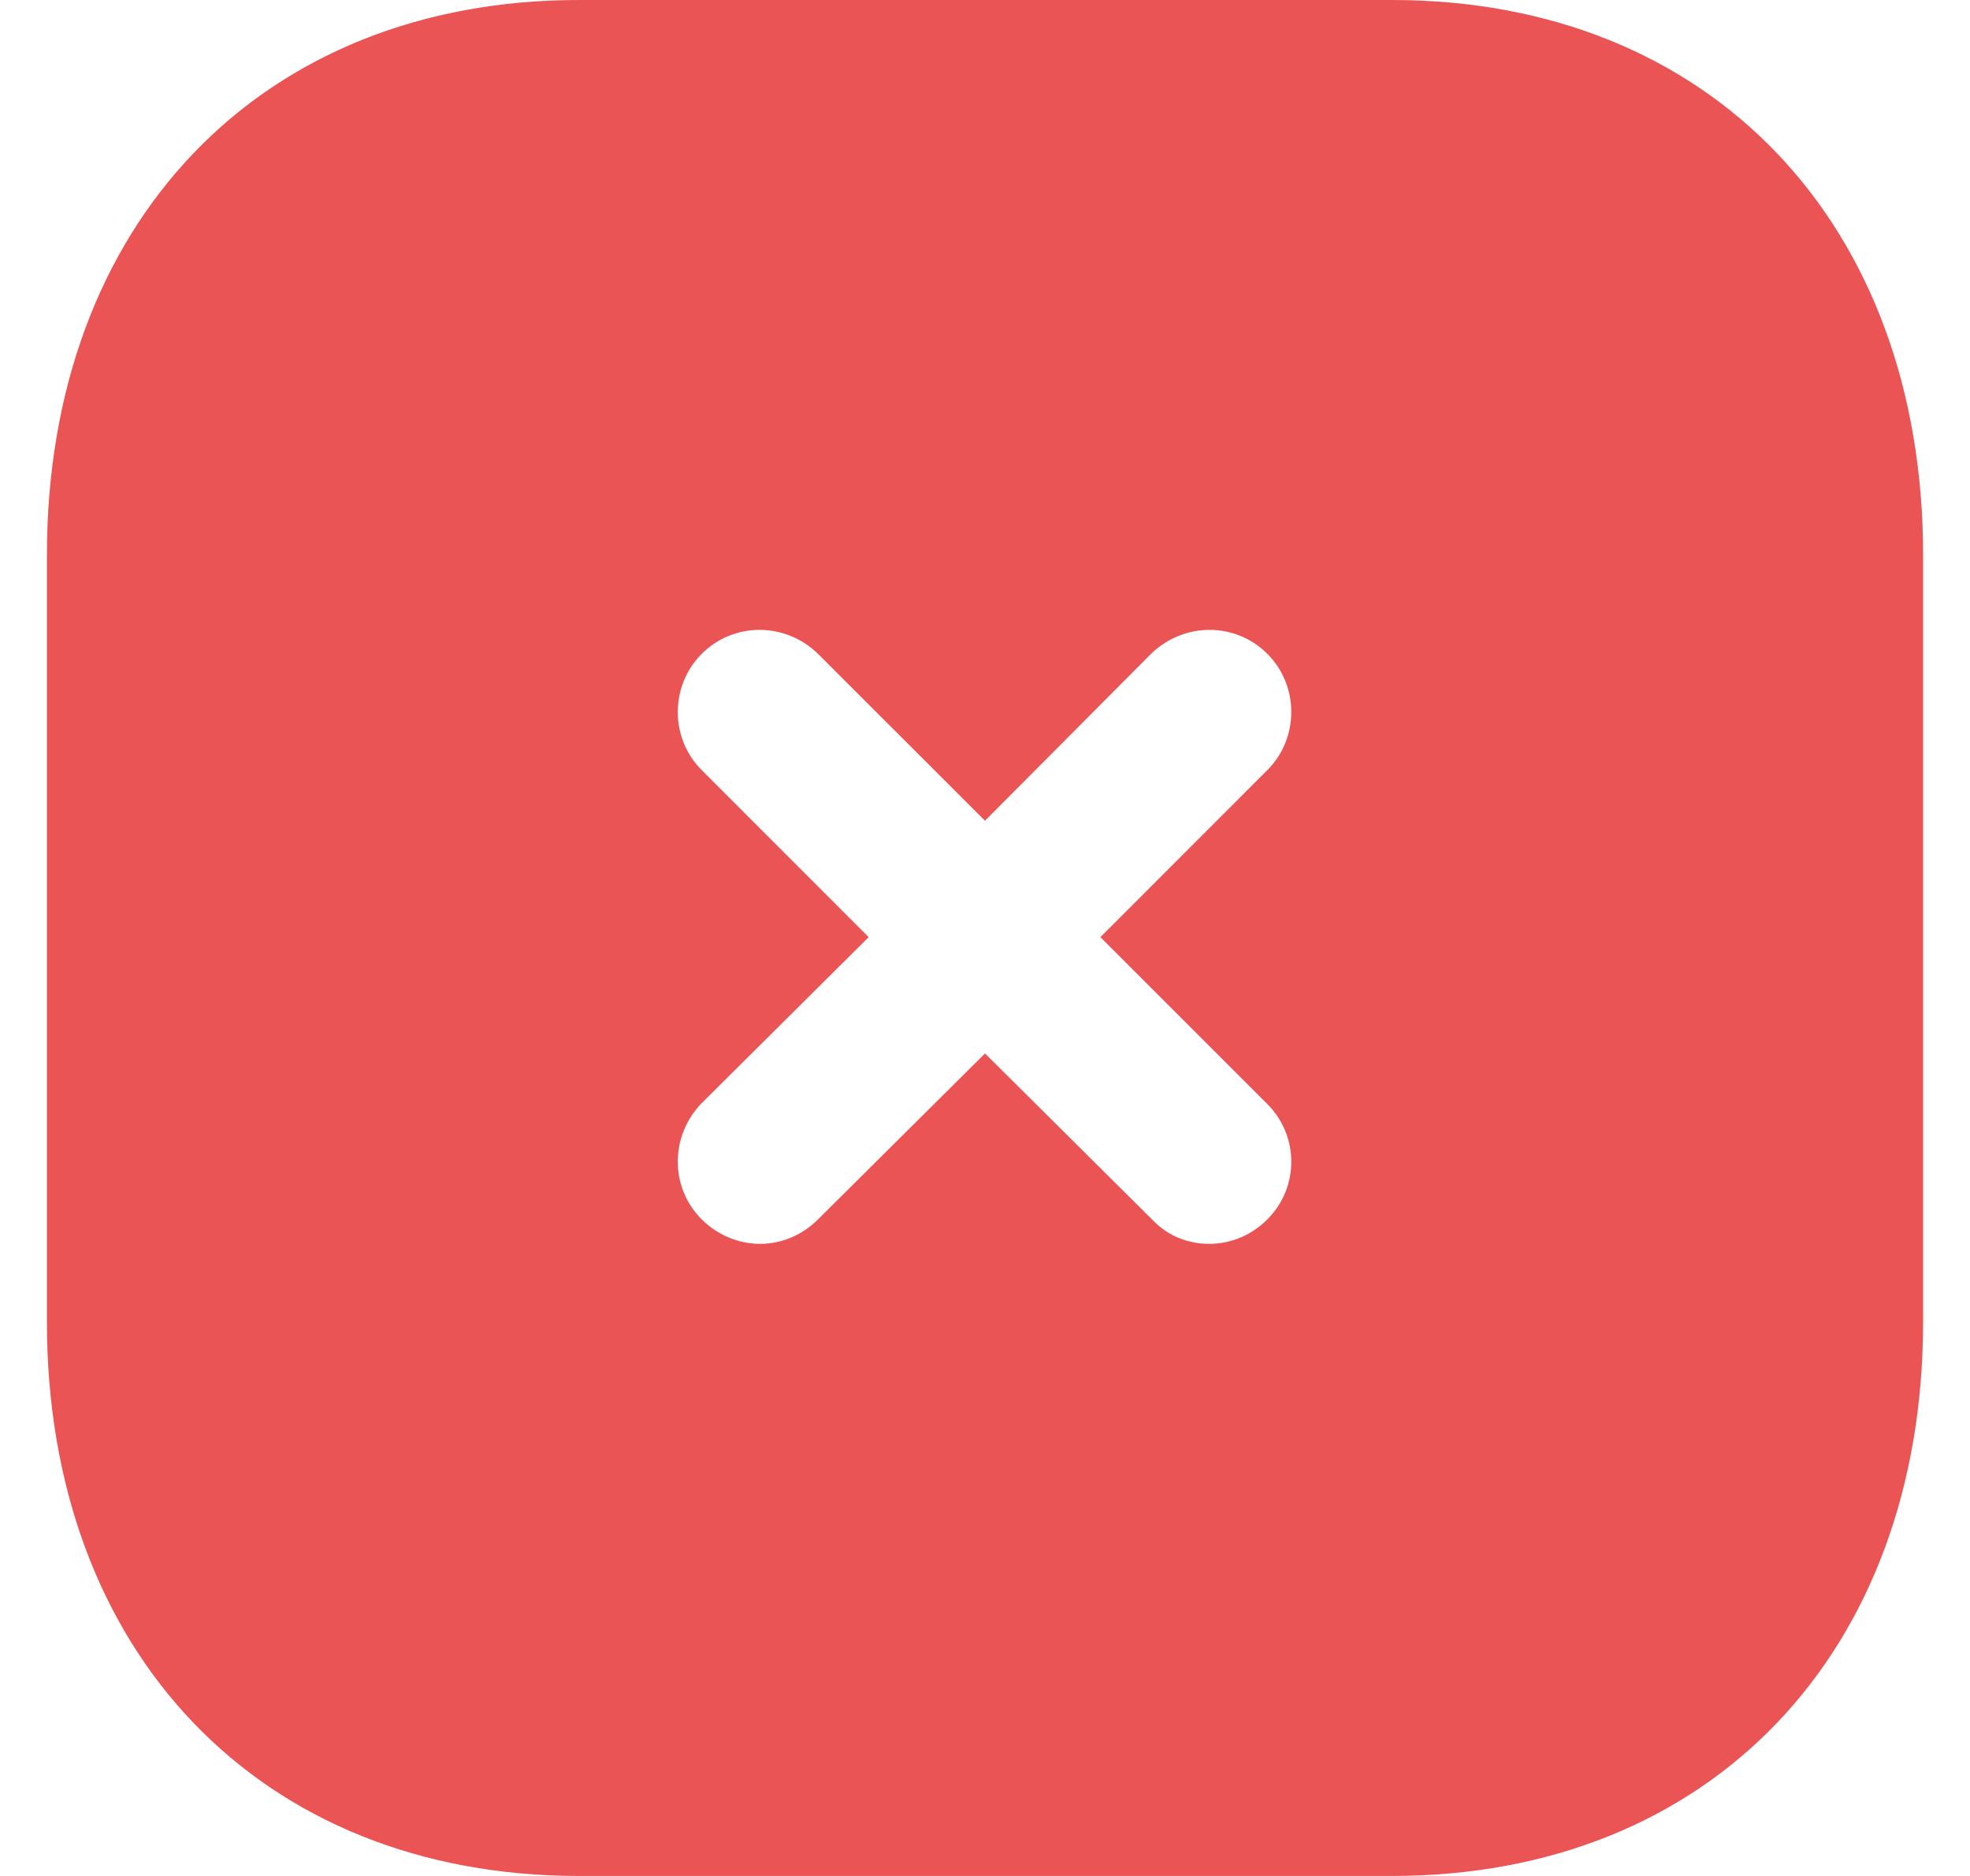 <svg width="21" height="20" viewBox="0 0 21 20" fill="none" xmlns="http://www.w3.org/2000/svg">
<path fill-rule="evenodd" clip-rule="evenodd" d="M6.17 0H14.84C18.23 0 20.5 2.38 20.5 5.92V14.091C20.5 17.621 18.23 20 14.84 20H6.17C2.78 20 0.5 17.621 0.5 14.091V5.92C0.5 2.38 2.78 0 6.17 0ZM13.51 13C13.85 12.661 13.85 12.111 13.51 11.771L11.73 9.991L13.51 8.21C13.85 7.871 13.85 7.311 13.51 6.971C13.17 6.63 12.62 6.63 12.27 6.971L10.5 8.75L8.72 6.971C8.37 6.63 7.82 6.63 7.48 6.971C7.14 7.311 7.14 7.871 7.48 8.21L9.26 9.991L7.48 11.761C7.14 12.111 7.14 12.661 7.48 13C7.65 13.17 7.88 13.261 8.1 13.261C8.33 13.261 8.55 13.17 8.72 13L10.5 11.231L12.28 13C12.45 13.181 12.67 13.261 12.89 13.261C13.12 13.261 13.34 13.17 13.51 13Z" fill="#EA5455"/>
</svg>
